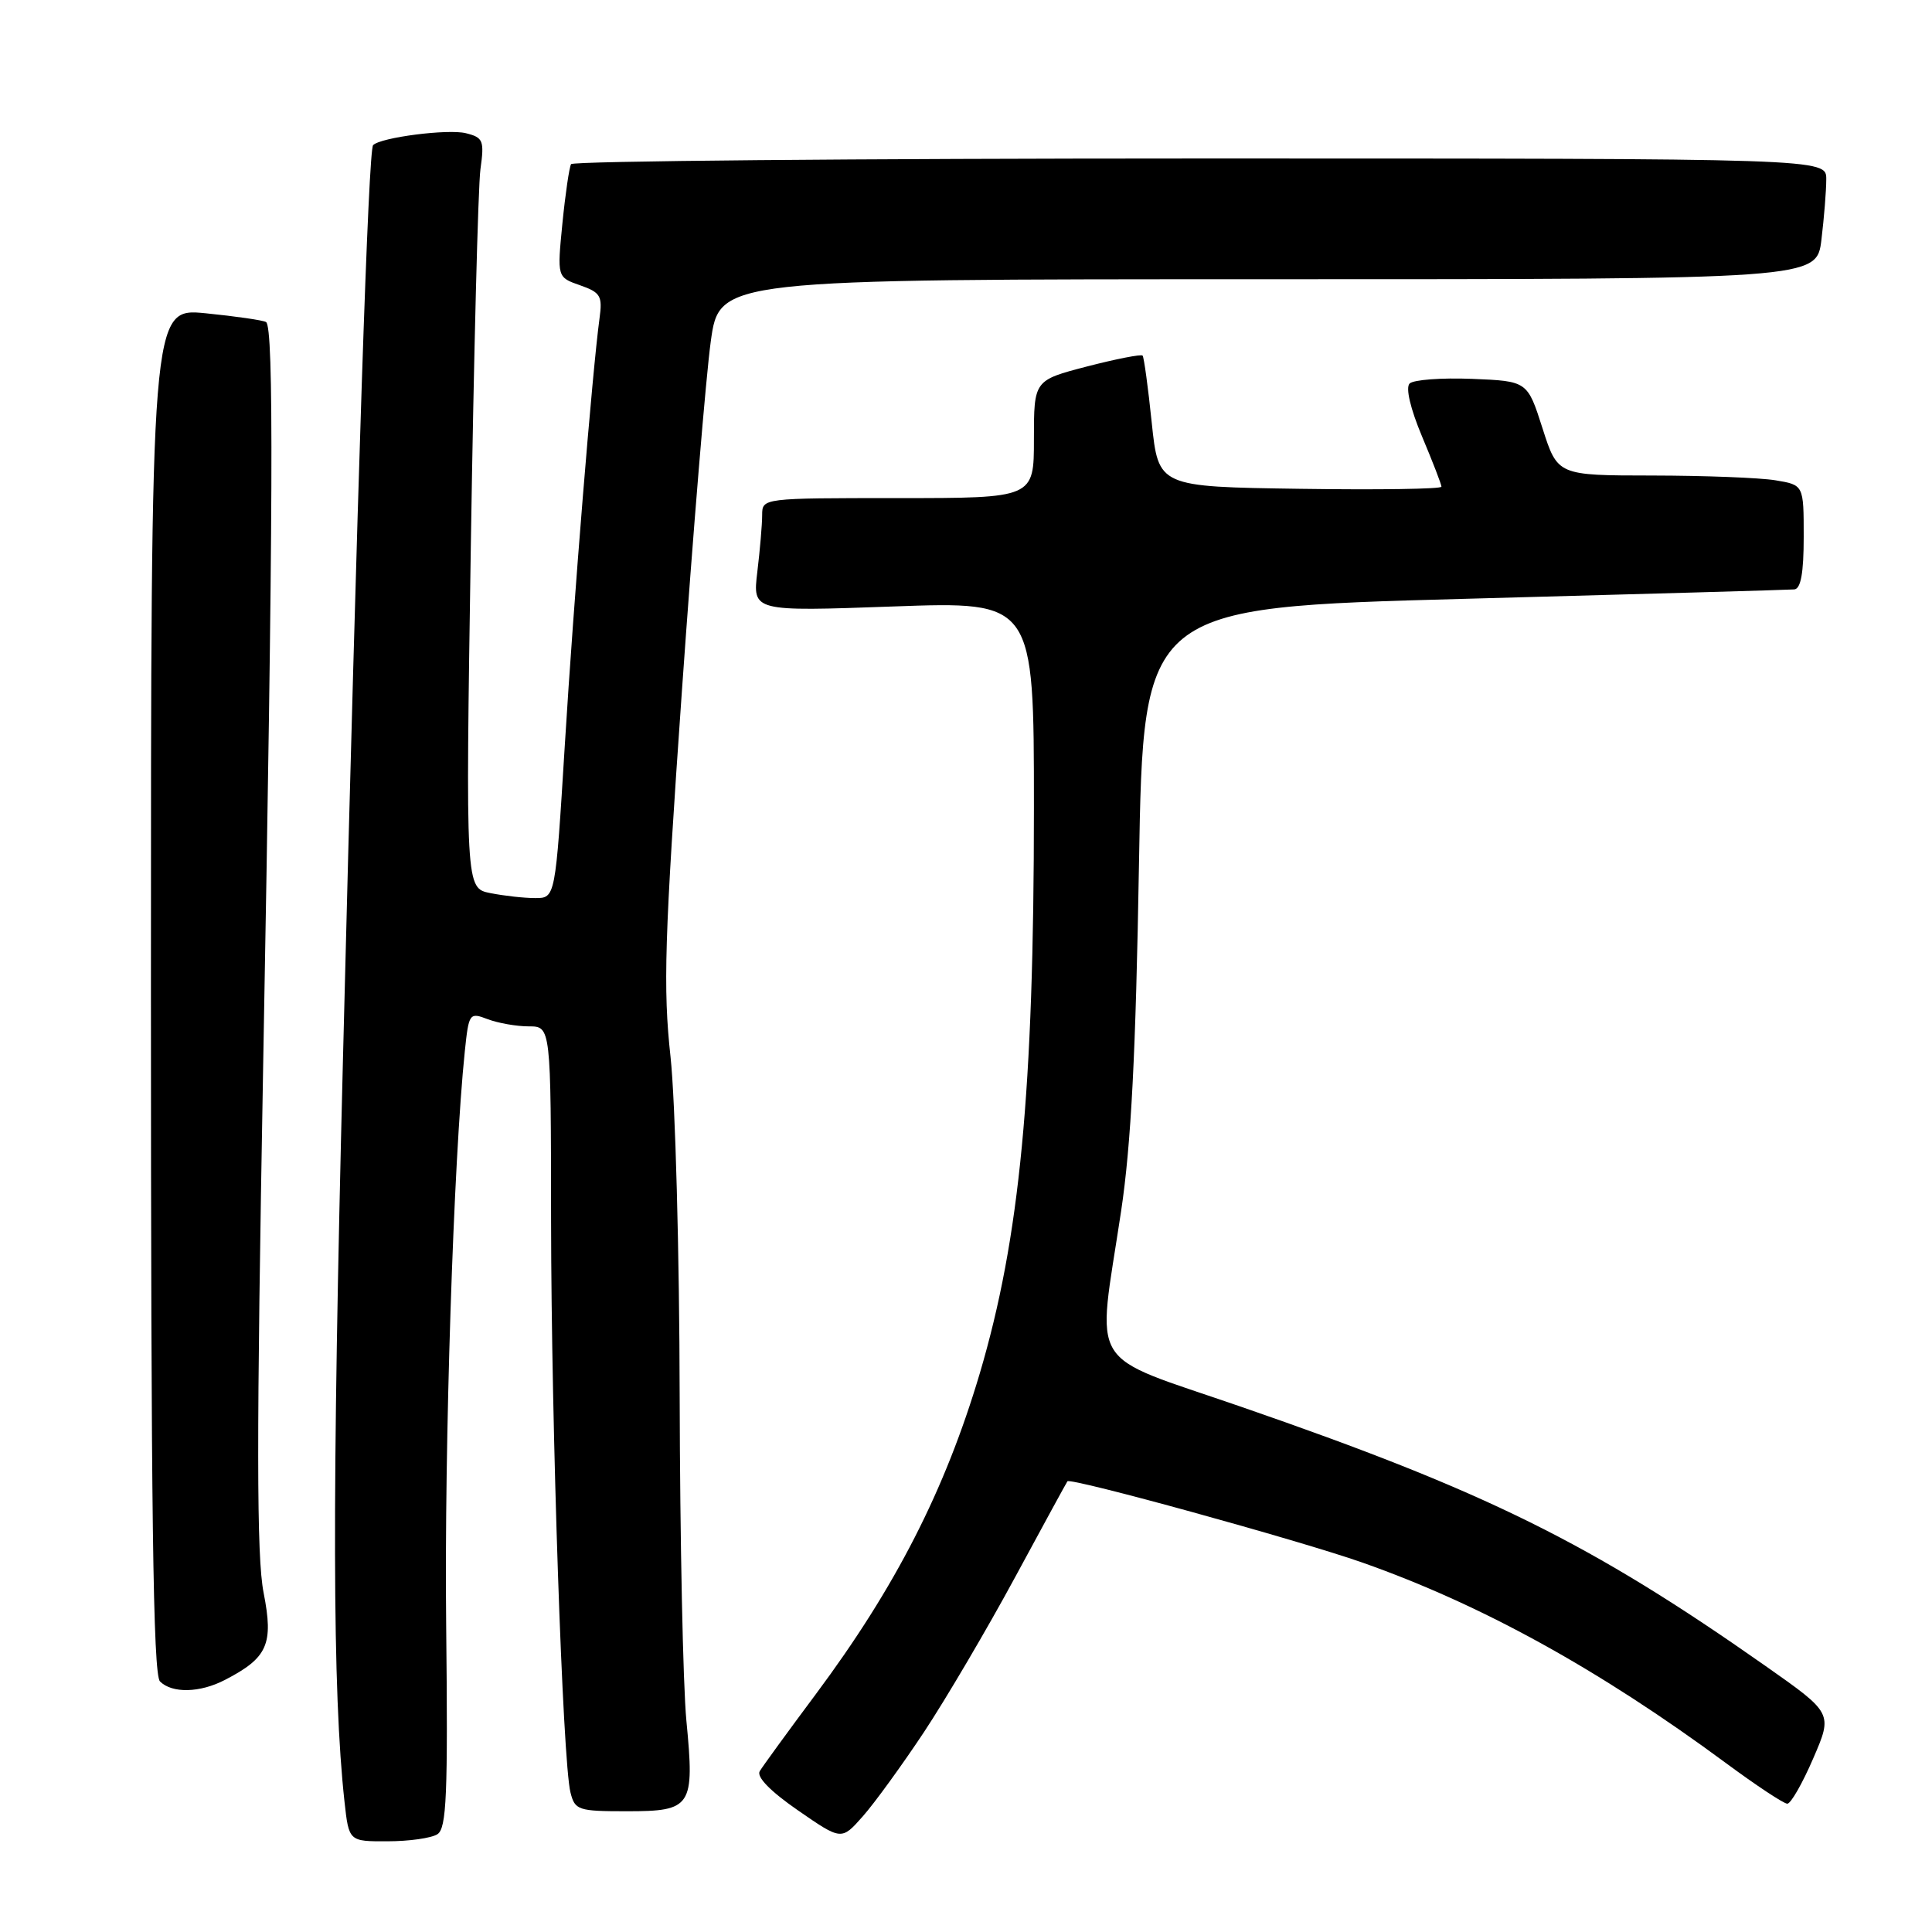 <?xml version="1.0" encoding="UTF-8" standalone="no"?>
<!DOCTYPE svg PUBLIC "-//W3C//DTD SVG 1.1//EN" "http://www.w3.org/Graphics/SVG/1.1/DTD/svg11.dtd" >
<svg xmlns="http://www.w3.org/2000/svg" xmlns:xlink="http://www.w3.org/1999/xlink" version="1.1" viewBox="0 0 256 256">
 <g >
 <path fill="currentColor"
d=" M 57.95 243.05 C 59.18 242.28 59.36 237.90 59.12 215.32 C 58.86 191.47 60.09 153.72 61.59 139.30 C 62.12 134.24 62.20 134.12 64.63 135.05 C 66.01 135.57 68.45 136.00 70.07 136.00 C 73.00 136.00 73.00 136.00 73.02 161.75 C 73.05 189.10 74.55 233.36 75.59 237.51 C 76.18 239.86 76.60 240.00 83.07 240.00 C 91.67 240.00 92.05 239.42 90.95 228.00 C 90.50 223.32 90.10 204.00 90.06 185.05 C 90.03 166.10 89.48 145.85 88.85 140.05 C 87.85 130.88 88.04 124.54 90.36 91.50 C 91.83 70.60 93.55 49.79 94.18 45.25 C 95.32 37.00 95.32 37.00 168.02 37.00 C 240.72 37.00 240.72 37.00 241.35 31.75 C 241.70 28.86 241.99 25.26 241.99 23.75 C 242.00 21.00 242.00 21.00 159.06 21.00 C 113.44 21.00 75.92 21.34 75.67 21.75 C 75.43 22.16 74.91 25.70 74.52 29.62 C 73.82 36.74 73.82 36.74 76.86 37.80 C 79.57 38.75 79.85 39.21 79.44 42.18 C 78.49 49.16 76.03 79.34 74.84 98.75 C 73.59 119.00 73.59 119.00 70.92 119.00 C 69.45 119.00 66.77 118.70 64.97 118.34 C 61.69 117.69 61.69 117.69 62.39 72.14 C 62.78 47.09 63.35 24.72 63.66 22.43 C 64.19 18.62 64.03 18.22 61.73 17.65 C 59.37 17.06 50.46 18.20 49.44 19.23 C 48.81 19.86 47.38 63.07 45.44 140.50 C 43.98 198.68 44.04 224.06 45.65 238.75 C 46.23 244.00 46.23 244.00 51.37 243.98 C 54.19 243.98 57.15 243.56 57.95 243.05 Z  M 122.44 229.50 C 125.35 225.10 130.78 215.88 134.50 209.00 C 138.22 202.12 141.34 196.40 141.44 196.28 C 141.85 195.75 172.24 204.13 180.50 207.04 C 196.32 212.61 211.93 221.23 228.74 233.65 C 232.72 236.59 236.36 239.00 236.83 239.00 C 237.29 239.00 238.84 236.30 240.26 233.00 C 242.85 227.01 242.85 227.01 233.94 220.75 C 210.75 204.46 196.91 197.62 164.50 186.42 C 143.71 179.23 145.34 181.88 148.55 160.50 C 149.88 151.64 150.50 139.61 150.92 114.50 C 151.50 80.50 151.50 80.50 194.00 79.35 C 217.38 78.72 237.06 78.16 237.75 78.10 C 238.62 78.03 239.00 75.91 239.00 71.13 C 239.00 64.26 239.00 64.26 235.25 63.64 C 233.19 63.30 225.85 63.02 218.94 63.01 C 206.39 63.00 206.39 63.00 204.39 56.75 C 202.39 50.50 202.39 50.50 195.04 50.20 C 191.00 50.04 187.28 50.32 186.78 50.82 C 186.23 51.37 186.88 54.15 188.43 57.84 C 189.84 61.19 191.00 64.19 191.00 64.49 C 191.00 64.80 182.56 64.92 172.25 64.77 C 153.50 64.50 153.50 64.50 152.61 56.00 C 152.13 51.33 151.58 47.33 151.40 47.12 C 151.22 46.91 147.90 47.56 144.03 48.56 C 137.00 50.39 137.00 50.39 137.00 58.19 C 137.00 66.00 137.00 66.00 119.00 66.00 C 101.00 66.00 101.00 66.00 100.99 68.25 C 100.99 69.49 100.70 72.87 100.35 75.77 C 99.72 81.03 99.72 81.03 118.36 80.36 C 137.00 79.69 137.00 79.69 137.00 107.01 C 137.00 144.60 135.13 164.07 129.82 182.00 C 125.22 197.47 118.67 210.30 108.09 224.50 C 104.40 229.45 101.06 234.04 100.67 234.69 C 100.22 235.45 102.07 237.35 105.73 239.88 C 111.50 243.87 111.50 243.87 114.32 240.68 C 115.87 238.93 119.52 233.90 122.44 229.50 Z  M 29.80 222.60 C 35.47 219.67 36.27 217.87 34.93 211.05 C 33.99 206.28 33.98 190.80 34.87 141.21 C 36.21 67.48 36.30 43.30 35.25 42.67 C 34.84 42.43 31.24 41.91 27.25 41.51 C 20.00 40.80 20.00 40.80 20.00 131.20 C 20.00 200.18 20.28 221.88 21.20 222.80 C 22.80 224.40 26.49 224.32 29.80 222.60 Z "/>
</g>
</svg>